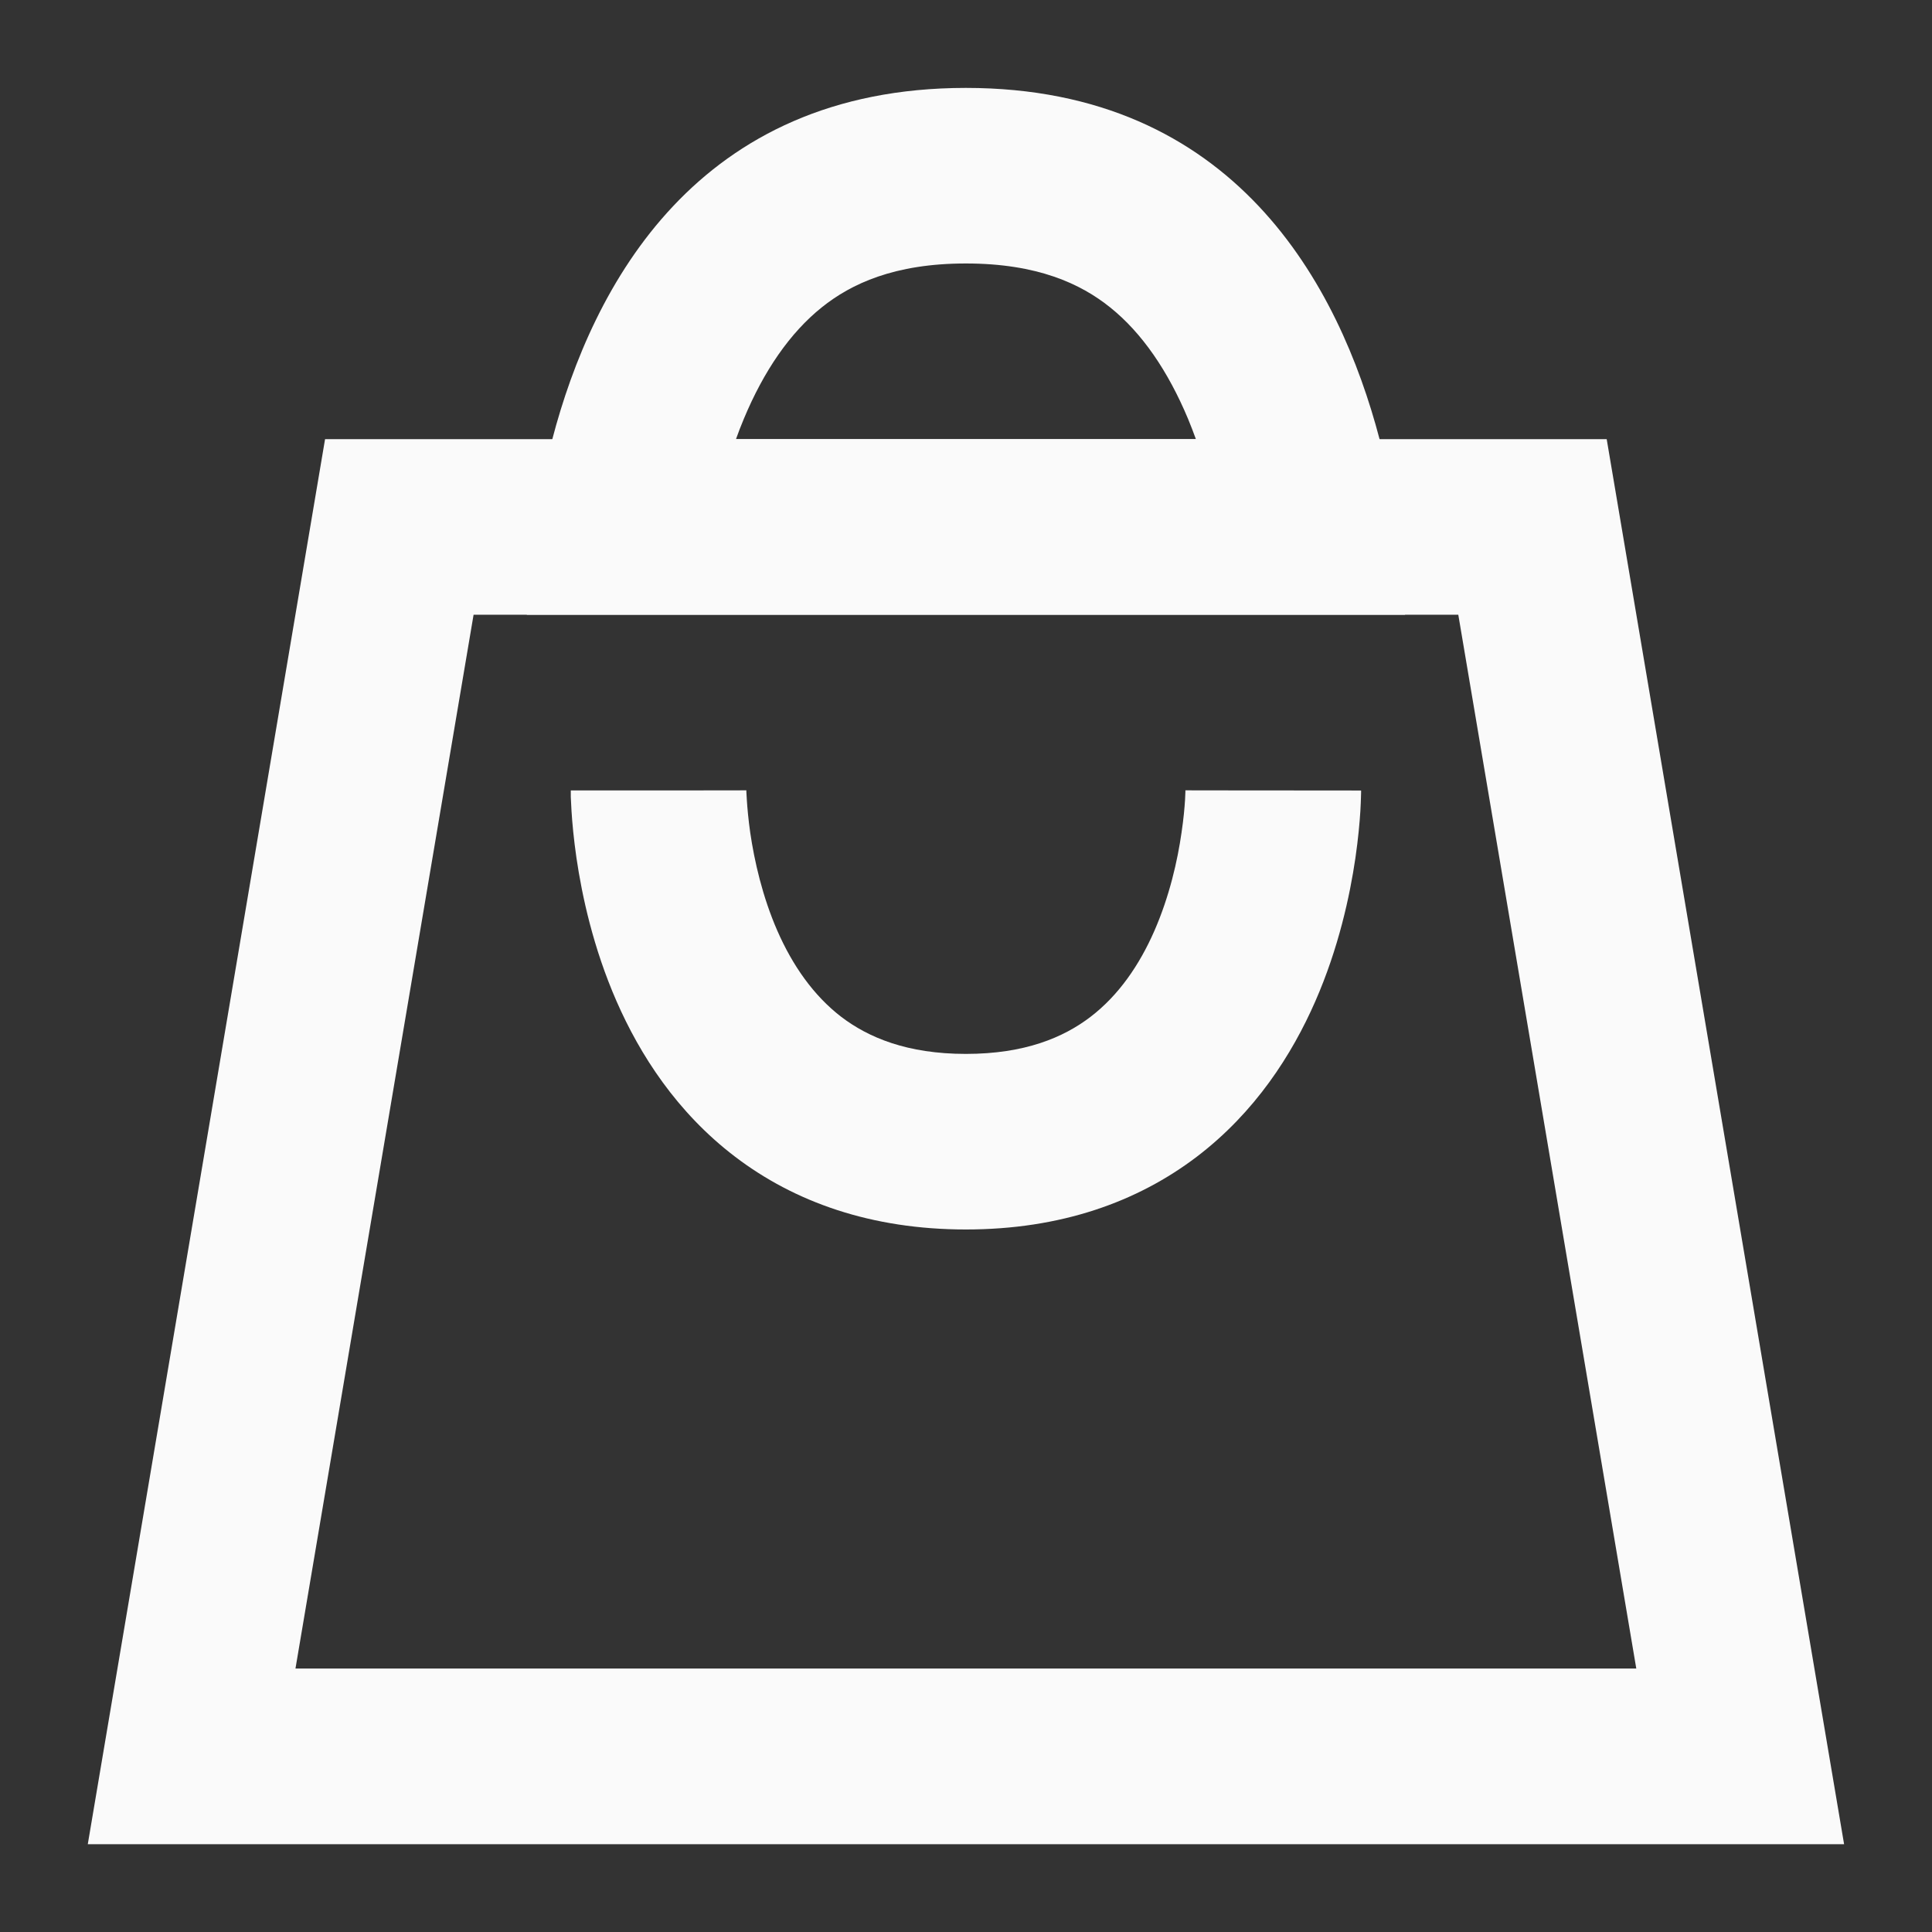 <svg width="16" height="16" viewBox="0 0 16 16" fill="none" xmlns="http://www.w3.org/2000/svg">
<rect x="0" y="0" width="16" height="16" fill="#333333" stroke="none"/>
<g clip-path="url(#clip0_1410_7739)">
<path fill-rule="evenodd" clip-rule="evenodd" d="M3.922 5.091L2.447 13.818H13.551L12.077 5.091H3.922ZM13.306 3.637H2.692L0.727 15.273H15.272L13.306 3.637Z" fill="#FAFAFA"/>
<path fill-rule="evenodd" clip-rule="evenodd" d="M9.193 2.545C8.951 2.351 8.593 2.182 7.999 2.182C7.406 2.182 7.048 2.351 6.806 2.545C6.541 2.757 6.325 3.073 6.16 3.469C6.137 3.524 6.115 3.58 6.095 3.637H9.904C9.883 3.58 9.862 3.524 9.839 3.469C9.673 3.073 9.458 2.757 9.193 2.545ZM11.425 3.637C11.091 2.367 10.229 0.728 7.999 0.728C5.77 0.728 4.907 2.367 4.574 3.637C4.363 4.438 4.363 5.091 4.363 5.091H11.636C11.636 5.091 11.636 4.438 11.425 3.637Z" fill="#FAFAFA"/>
<path fill-rule="evenodd" clip-rule="evenodd" d="M6.181 6.545C6.181 6.545 6.181 6.546 5.454 6.546C4.727 6.546 4.727 6.546 4.727 6.546L4.727 6.549L4.727 6.553L4.727 6.564C4.727 6.573 4.727 6.585 4.727 6.6C4.728 6.628 4.73 6.668 4.733 6.716C4.739 6.813 4.751 6.946 4.774 7.105C4.82 7.419 4.913 7.851 5.106 8.292C5.299 8.733 5.604 9.211 6.087 9.579C6.579 9.954 7.214 10.182 7.999 10.182C8.785 10.182 9.419 9.954 9.912 9.579C10.395 9.211 10.7 8.733 10.893 8.292C11.086 7.851 11.179 7.419 11.225 7.105C11.248 6.946 11.26 6.813 11.266 6.716C11.269 6.668 11.27 6.628 11.271 6.6C11.271 6.585 11.272 6.573 11.272 6.564L11.272 6.553L11.272 6.549L11.272 6.547C11.272 6.547 11.272 6.546 10.545 6.546C9.817 6.546 9.817 6.545 9.817 6.545L9.817 6.544L9.817 6.557C9.817 6.571 9.816 6.594 9.814 6.625C9.81 6.688 9.802 6.782 9.785 6.895C9.752 7.127 9.685 7.423 9.56 7.709C9.435 7.994 9.263 8.244 9.03 8.422C8.807 8.592 8.487 8.728 7.999 8.728C7.512 8.728 7.192 8.592 6.968 8.422C6.736 8.244 6.563 7.994 6.438 7.709C6.313 7.423 6.247 7.127 6.213 6.895C6.197 6.782 6.189 6.688 6.185 6.625C6.183 6.594 6.182 6.571 6.181 6.557L6.181 6.544L6.181 6.545ZM6.181 6.544L6.181 6.543L6.181 6.544Z" fill="#FAFAFA"/>
</g>
<defs>
<clipPath id="clip0_1410_7739">
<rect width="16" height="16" fill="white"/>
</clipPath>
</defs>
</svg>